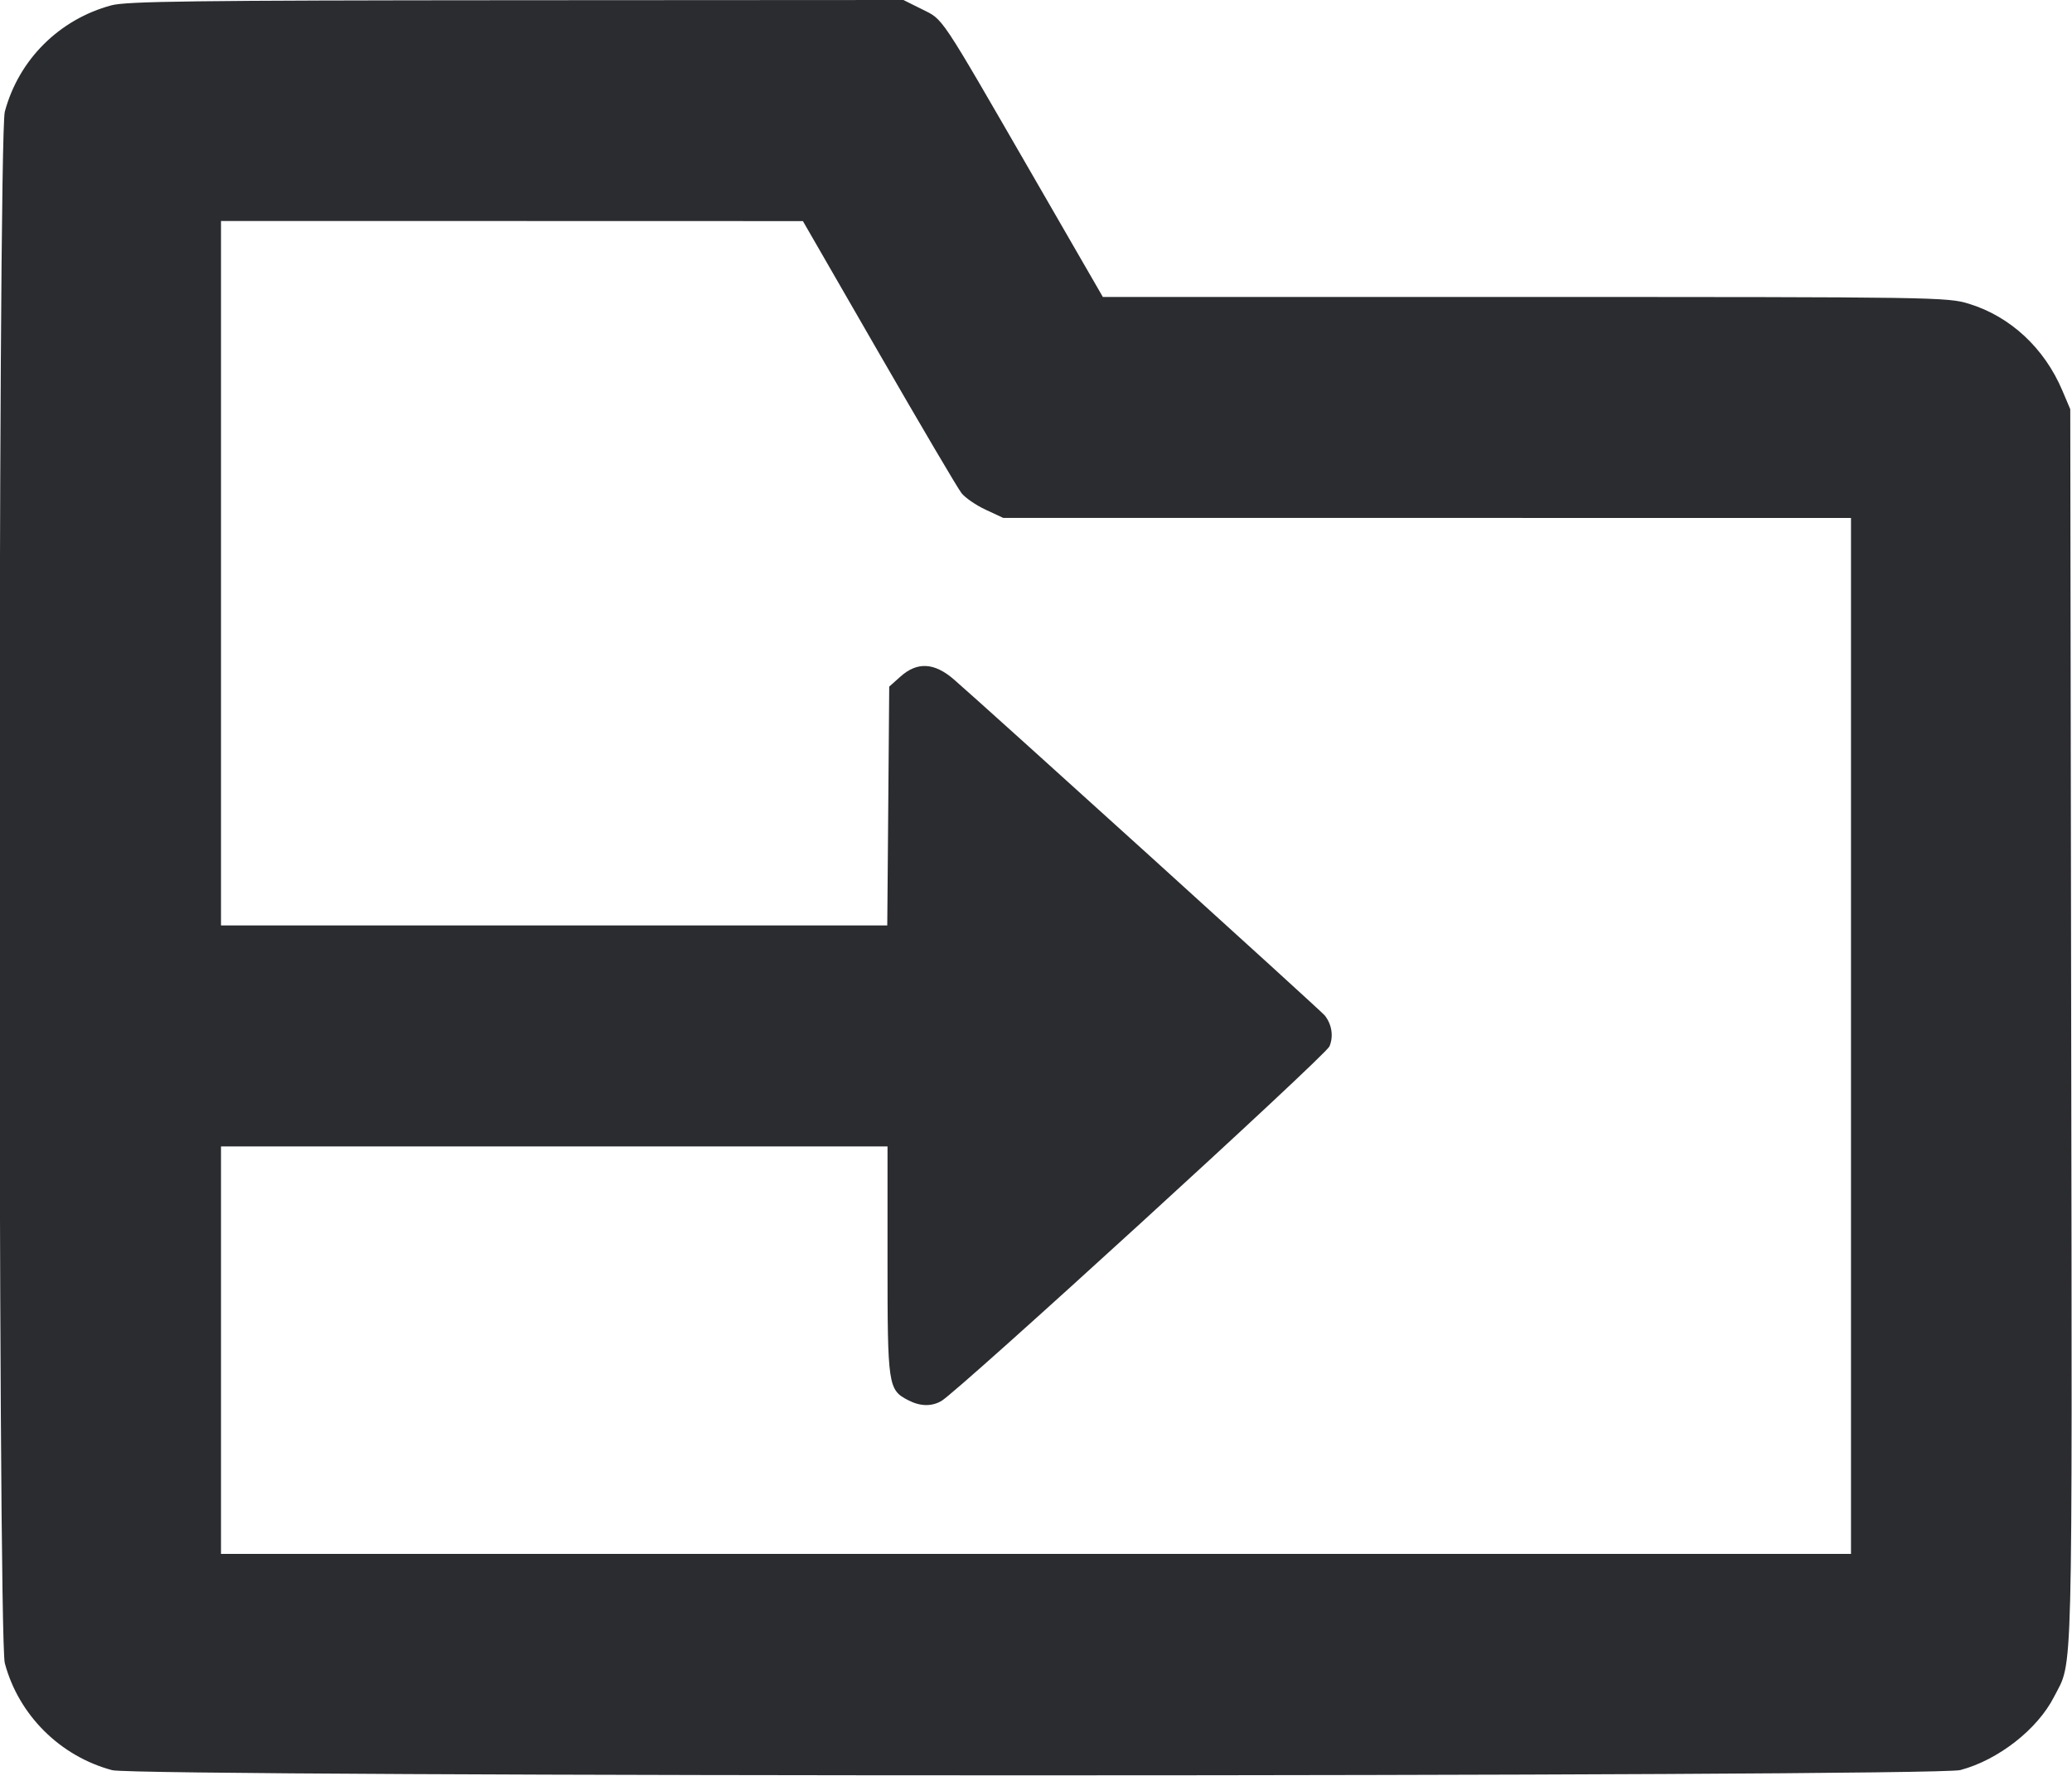 <svg width="56" height="48" viewBox="0 0 56 48" fill="none" xmlns="http://www.w3.org/2000/svg"><path d="M3.010 0.144 C 1.598 0.524,0.504 1.617,0.130 3.019 C -0.061 3.736,-0.061 44.238,0.130 44.954 C 0.503 46.354,1.623 47.470,3.033 47.846 C 3.737 48.034,52.274 48.031,52.981 47.843 C 54.007 47.570,55.066 46.743,55.514 45.864 C 56.032 44.850,56.005 45.908,55.978 27.762 L 55.953 11.060 55.737 10.551 C 55.252 9.408,54.335 8.556,53.219 8.212 C 52.636 8.031,52.323 8.027,41.214 8.027 L 29.807 8.027 27.881 4.690 C 25.361 0.326,25.506 0.543,24.912 0.247 L 24.417 0.000 13.958 0.006 C 5.254 0.011,3.418 0.034,3.010 0.144 M23.753 9.538 C 24.883 11.497,25.887 13.203,25.986 13.328 C 26.085 13.454,26.379 13.656,26.639 13.777 L 27.113 13.998 38.570 13.999 L 50.027 14.000 50.027 28.000 L 50.027 42.000 28.000 42.000 L 5.973 42.000 5.973 36.493 L 5.973 30.987 14.980 30.987 L 23.987 30.987 23.987 34.071 C 23.987 37.458,24.003 37.565,24.544 37.845 C 24.870 38.014,25.175 38.021,25.443 37.867 C 25.906 37.599,35.829 28.532,35.932 28.282 C 36.045 28.010,35.996 27.689,35.805 27.447 C 35.707 27.322,26.665 19.130,25.779 18.363 C 25.252 17.907,24.790 17.882,24.338 18.286 L 24.033 18.558 24.007 21.786 L 23.980 25.013 14.977 25.013 L 5.973 25.013 5.973 15.493 L 5.973 5.973 13.837 5.974 L 21.700 5.976 23.753 9.538 " fill="#2B2C30" stroke="none" fill-rule="evenodd"></path></svg>
